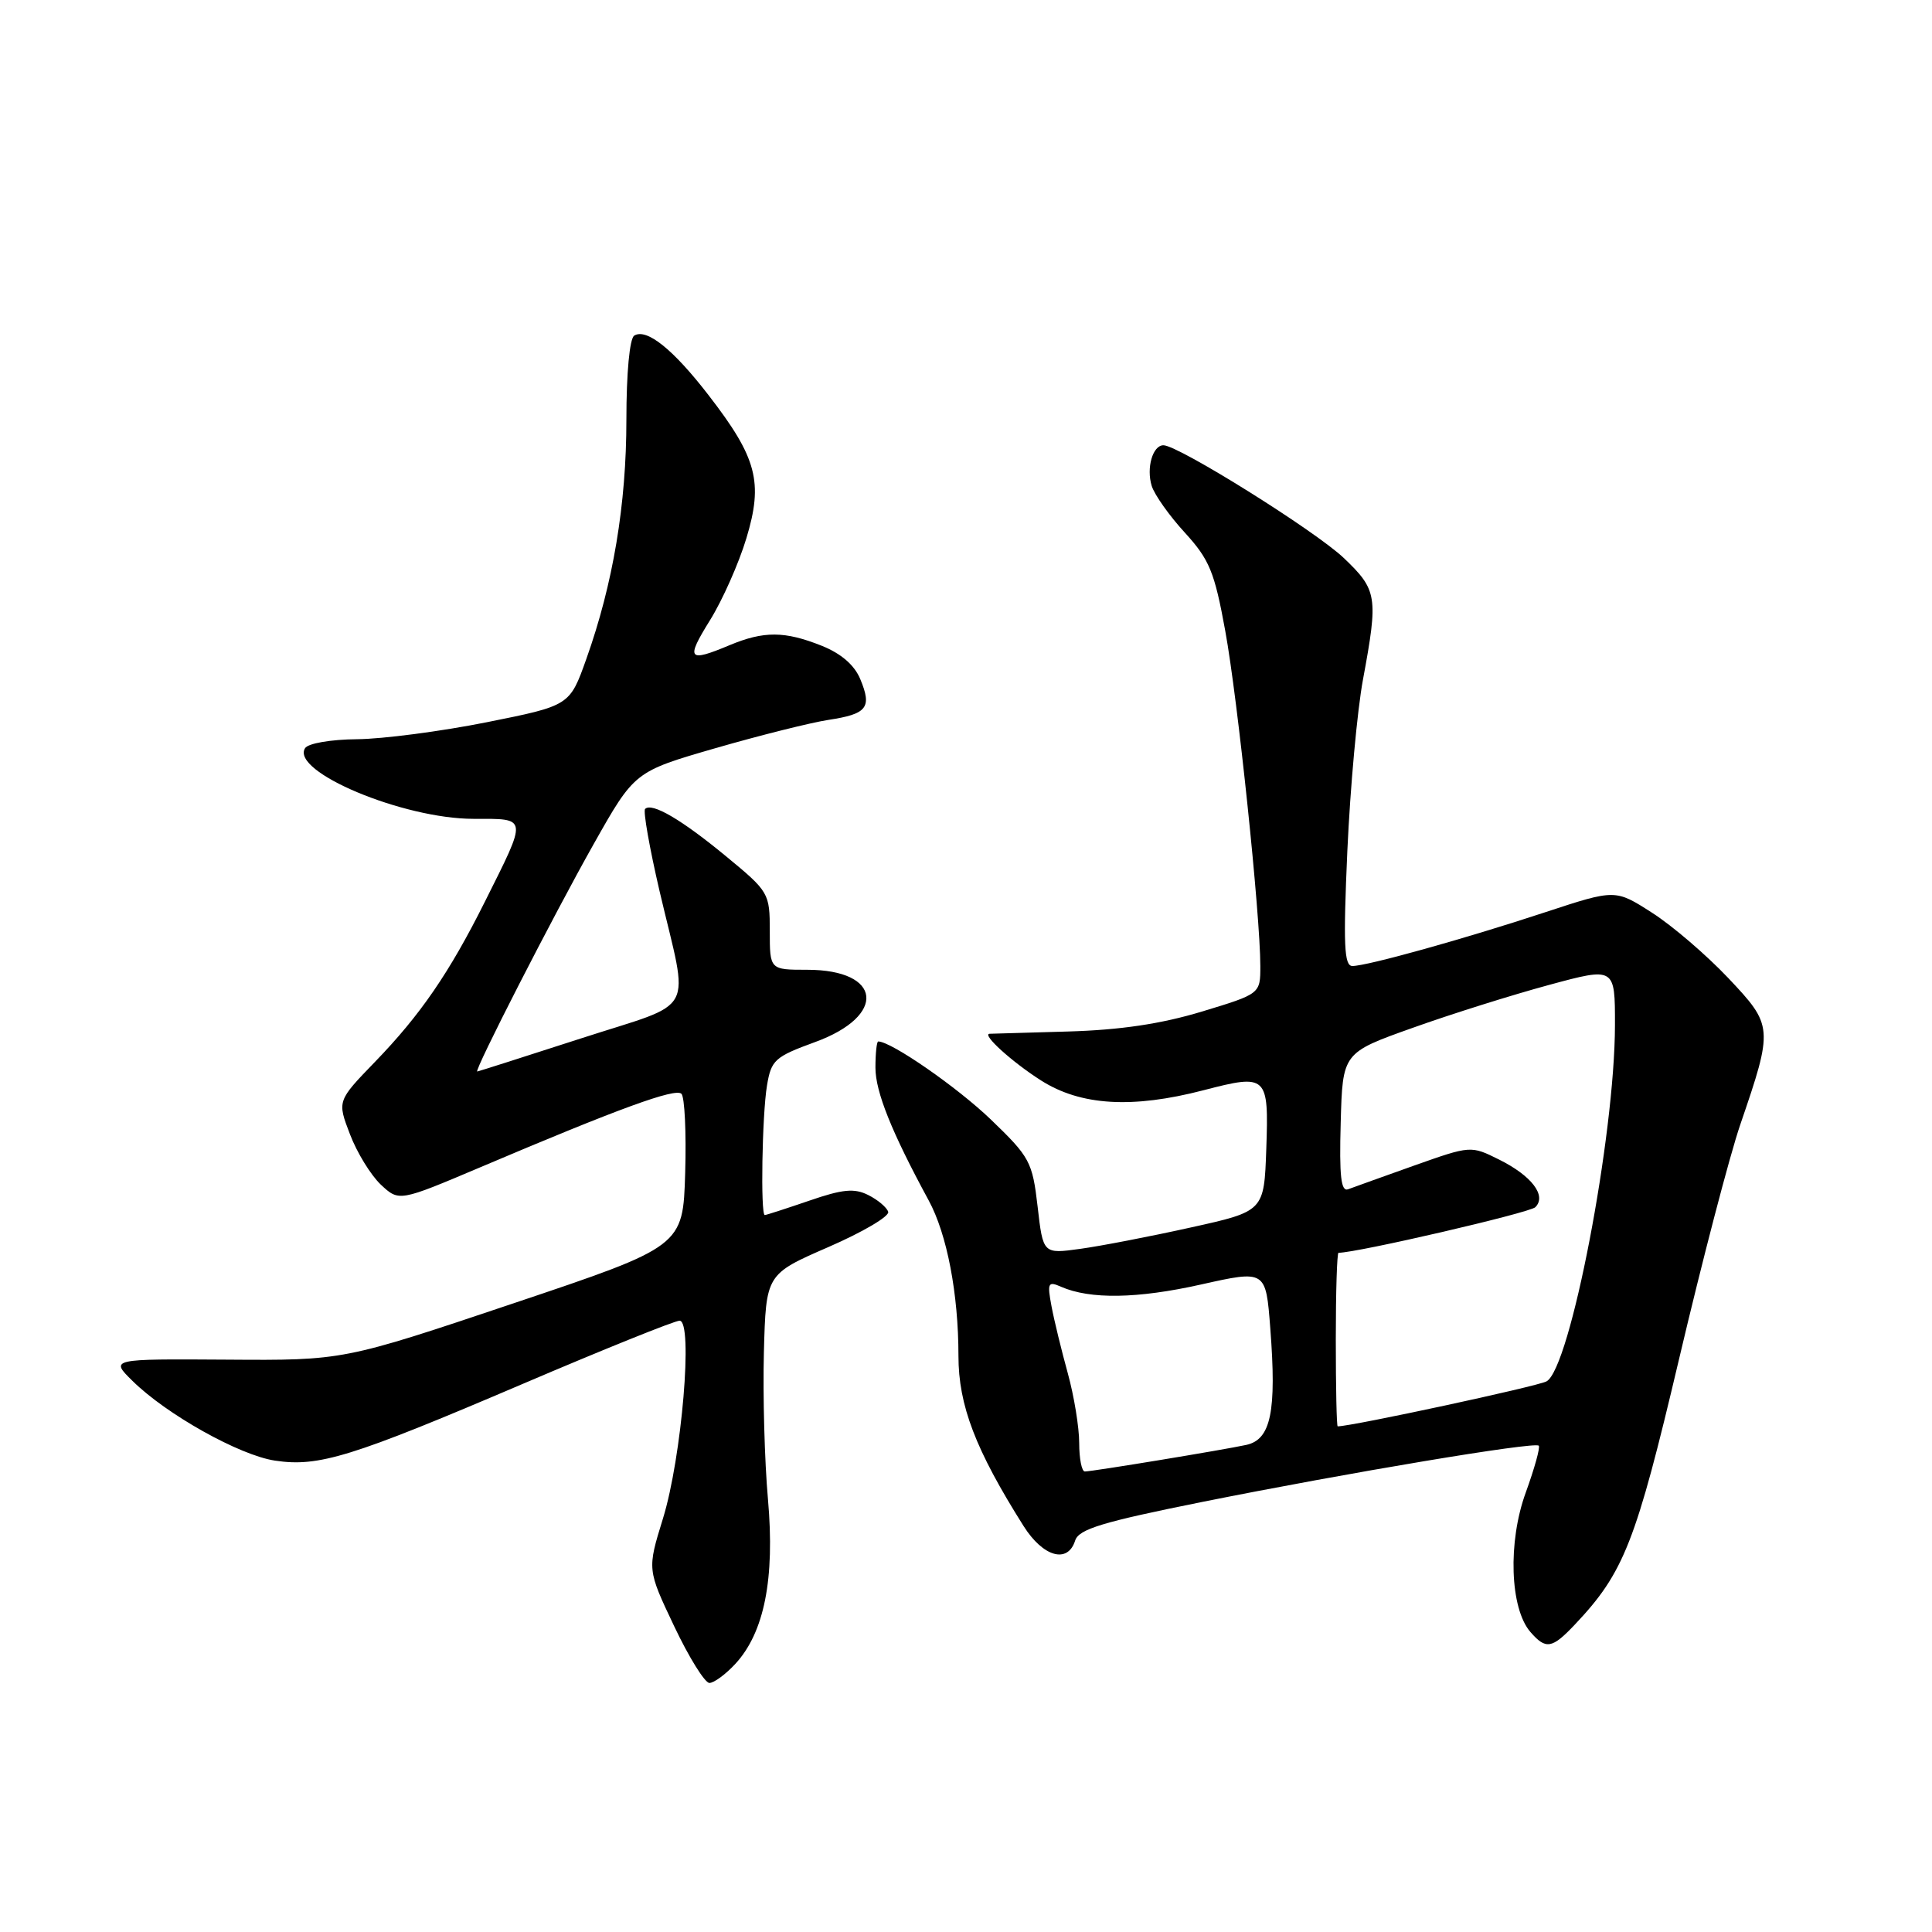 <?xml version="1.0" encoding="UTF-8" standalone="no"?>
<!DOCTYPE svg PUBLIC "-//W3C//DTD SVG 1.1//EN" "http://www.w3.org/Graphics/SVG/1.1/DTD/svg11.dtd" >
<svg xmlns="http://www.w3.org/2000/svg" xmlns:xlink="http://www.w3.org/1999/xlink" version="1.1" viewBox="0 0 256 256">
 <g >
 <path fill="currentColor"
d=" M 97.42 220.49 C 101.27 216.33 102.69 209.21 101.76 198.67 C 101.31 193.63 101.07 184.85 101.22 179.17 C 101.50 168.84 101.50 168.84 109.77 165.24 C 114.32 163.26 117.89 161.16 117.69 160.57 C 117.50 159.98 116.31 158.98 115.05 158.35 C 113.21 157.42 111.65 157.57 107.22 159.10 C 104.18 160.14 101.53 161.00 101.34 161.00 C 100.76 161.00 100.98 147.73 101.63 143.84 C 102.19 140.46 102.66 140.03 108.00 138.08 C 117.55 134.60 116.89 128.50 106.96 128.50 C 102.00 128.50 102.00 128.50 102.00 123.37 C 102.00 118.35 101.89 118.15 96.25 113.50 C 90.33 108.61 86.38 106.29 85.48 107.19 C 85.20 107.47 86.07 112.38 87.40 118.10 C 91.32 134.82 92.53 132.55 77.00 137.59 C 69.58 139.99 63.38 141.97 63.24 141.98 C 62.73 142.02 73.32 121.32 78.65 111.87 C 84.08 102.24 84.08 102.24 94.79 99.14 C 100.68 97.44 107.42 95.75 109.77 95.39 C 114.90 94.61 115.56 93.77 114.00 90.01 C 113.23 88.13 111.46 86.60 108.89 85.57 C 103.98 83.61 101.22 83.59 96.65 85.50 C 91.16 87.80 90.84 87.39 94.08 82.18 C 95.73 79.53 97.90 74.64 98.90 71.32 C 101.15 63.89 100.31 60.67 93.90 52.38 C 89.20 46.28 85.68 43.46 84.04 44.47 C 83.43 44.85 83.00 49.40 83.00 55.60 C 83.00 66.82 81.24 77.36 77.69 87.32 C 75.49 93.50 75.49 93.50 64.50 95.70 C 58.45 96.91 50.71 97.92 47.31 97.95 C 43.82 97.98 40.81 98.50 40.42 99.14 C 38.49 102.25 53.41 108.50 62.74 108.50 C 70.00 108.50 69.94 108.09 64.24 119.50 C 59.54 128.90 55.71 134.48 49.70 140.69 C 44.68 145.88 44.68 145.88 46.37 150.29 C 47.29 152.72 49.14 155.72 50.46 156.97 C 52.88 159.23 52.88 159.23 63.69 154.65 C 82.06 146.85 89.47 144.15 90.29 144.93 C 90.72 145.34 90.95 150.06 90.79 155.41 C 90.50 165.15 90.50 165.15 68.00 172.71 C 45.50 180.27 45.50 180.27 30.05 180.16 C 14.59 180.06 14.59 180.06 17.55 182.97 C 22.04 187.41 31.74 192.84 36.44 193.54 C 42.23 194.41 46.54 193.08 69.18 183.41 C 80.01 178.78 89.40 175.00 90.05 175.00 C 91.87 175.00 90.34 193.15 87.84 201.23 C 85.76 207.96 85.76 207.96 89.33 215.48 C 91.29 219.62 93.40 223.00 94.00 223.00 C 94.60 223.00 96.14 221.87 97.42 220.49 Z  M 208.69 215.25 C 215.19 208.37 216.75 204.39 222.47 180.14 C 225.53 167.14 229.19 153.12 230.60 149.00 C 234.99 136.18 234.96 135.90 228.99 129.58 C 226.11 126.54 221.58 122.65 218.90 120.94 C 214.04 117.82 214.04 117.82 204.77 120.87 C 194.04 124.41 181.14 128.00 179.20 128.00 C 178.10 128.00 177.98 125.19 178.53 112.75 C 178.91 104.36 179.84 94.12 180.61 90.00 C 182.64 79.05 182.50 78.17 178.05 73.93 C 174.27 70.34 156.14 59.00 154.16 59.00 C 152.74 59.00 151.87 62.01 152.61 64.39 C 152.97 65.55 154.94 68.34 157.00 70.58 C 160.26 74.15 160.93 75.78 162.35 83.58 C 164.01 92.64 167.00 121.28 167.00 128.01 C 167.00 131.69 167.00 131.69 159.25 134.04 C 153.87 135.67 148.44 136.48 141.50 136.68 C 136.00 136.84 131.33 136.97 131.13 136.98 C 130.03 137.03 134.08 140.71 137.95 143.17 C 143.20 146.51 150.03 146.92 159.48 144.46 C 167.90 142.27 168.13 142.48 167.79 152.23 C 167.50 160.50 167.50 160.50 157.77 162.65 C 152.42 163.84 145.83 165.11 143.13 165.48 C 138.21 166.16 138.21 166.16 137.49 159.88 C 136.80 153.93 136.46 153.31 131.27 148.32 C 126.82 144.05 118.09 138.00 116.37 138.00 C 116.17 138.00 116.00 139.56 116.00 141.47 C 116.00 144.67 118.15 150.02 123.05 159.05 C 125.49 163.54 127.00 171.44 127.00 179.67 C 127.00 186.21 129.26 192.11 135.63 202.21 C 138.22 206.31 141.48 207.23 142.46 204.14 C 142.94 202.62 146.03 201.68 159.27 199.02 C 178.67 195.13 203.34 191.01 203.89 191.56 C 204.11 191.77 203.33 194.57 202.17 197.77 C 199.78 204.32 200.07 213.12 202.79 216.25 C 204.84 218.61 205.65 218.47 208.69 215.25 Z  M 143.00 191.22 C 143.00 189.14 142.32 184.98 141.49 181.97 C 140.66 178.96 139.68 174.96 139.33 173.08 C 138.75 169.99 138.87 169.74 140.59 170.50 C 144.44 172.19 150.71 172.09 159.11 170.21 C 167.73 168.28 167.73 168.28 168.32 176.01 C 169.17 187.04 168.41 190.75 165.13 191.46 C 162.09 192.12 144.86 194.96 143.75 194.98 C 143.34 194.99 143.00 193.30 143.00 191.22 Z  M 177.00 177.50 C 177.00 171.18 177.16 166.00 177.36 166.00 C 179.84 166.00 202.70 160.70 203.44 159.96 C 204.97 158.43 202.95 155.79 198.62 153.64 C 194.90 151.79 194.87 151.79 187.39 154.44 C 183.27 155.91 179.33 157.32 178.64 157.58 C 177.69 157.95 177.45 155.88 177.65 148.78 C 177.90 139.50 177.90 139.50 187.20 136.19 C 192.31 134.36 200.44 131.81 205.25 130.51 C 214.00 128.14 214.00 128.14 213.99 135.82 C 213.98 150.50 208.06 181.36 204.92 183.04 C 203.68 183.71 179.25 188.97 177.25 189.00 C 177.11 189.00 177.00 183.82 177.00 177.50 Z "/>
</g>
</svg>